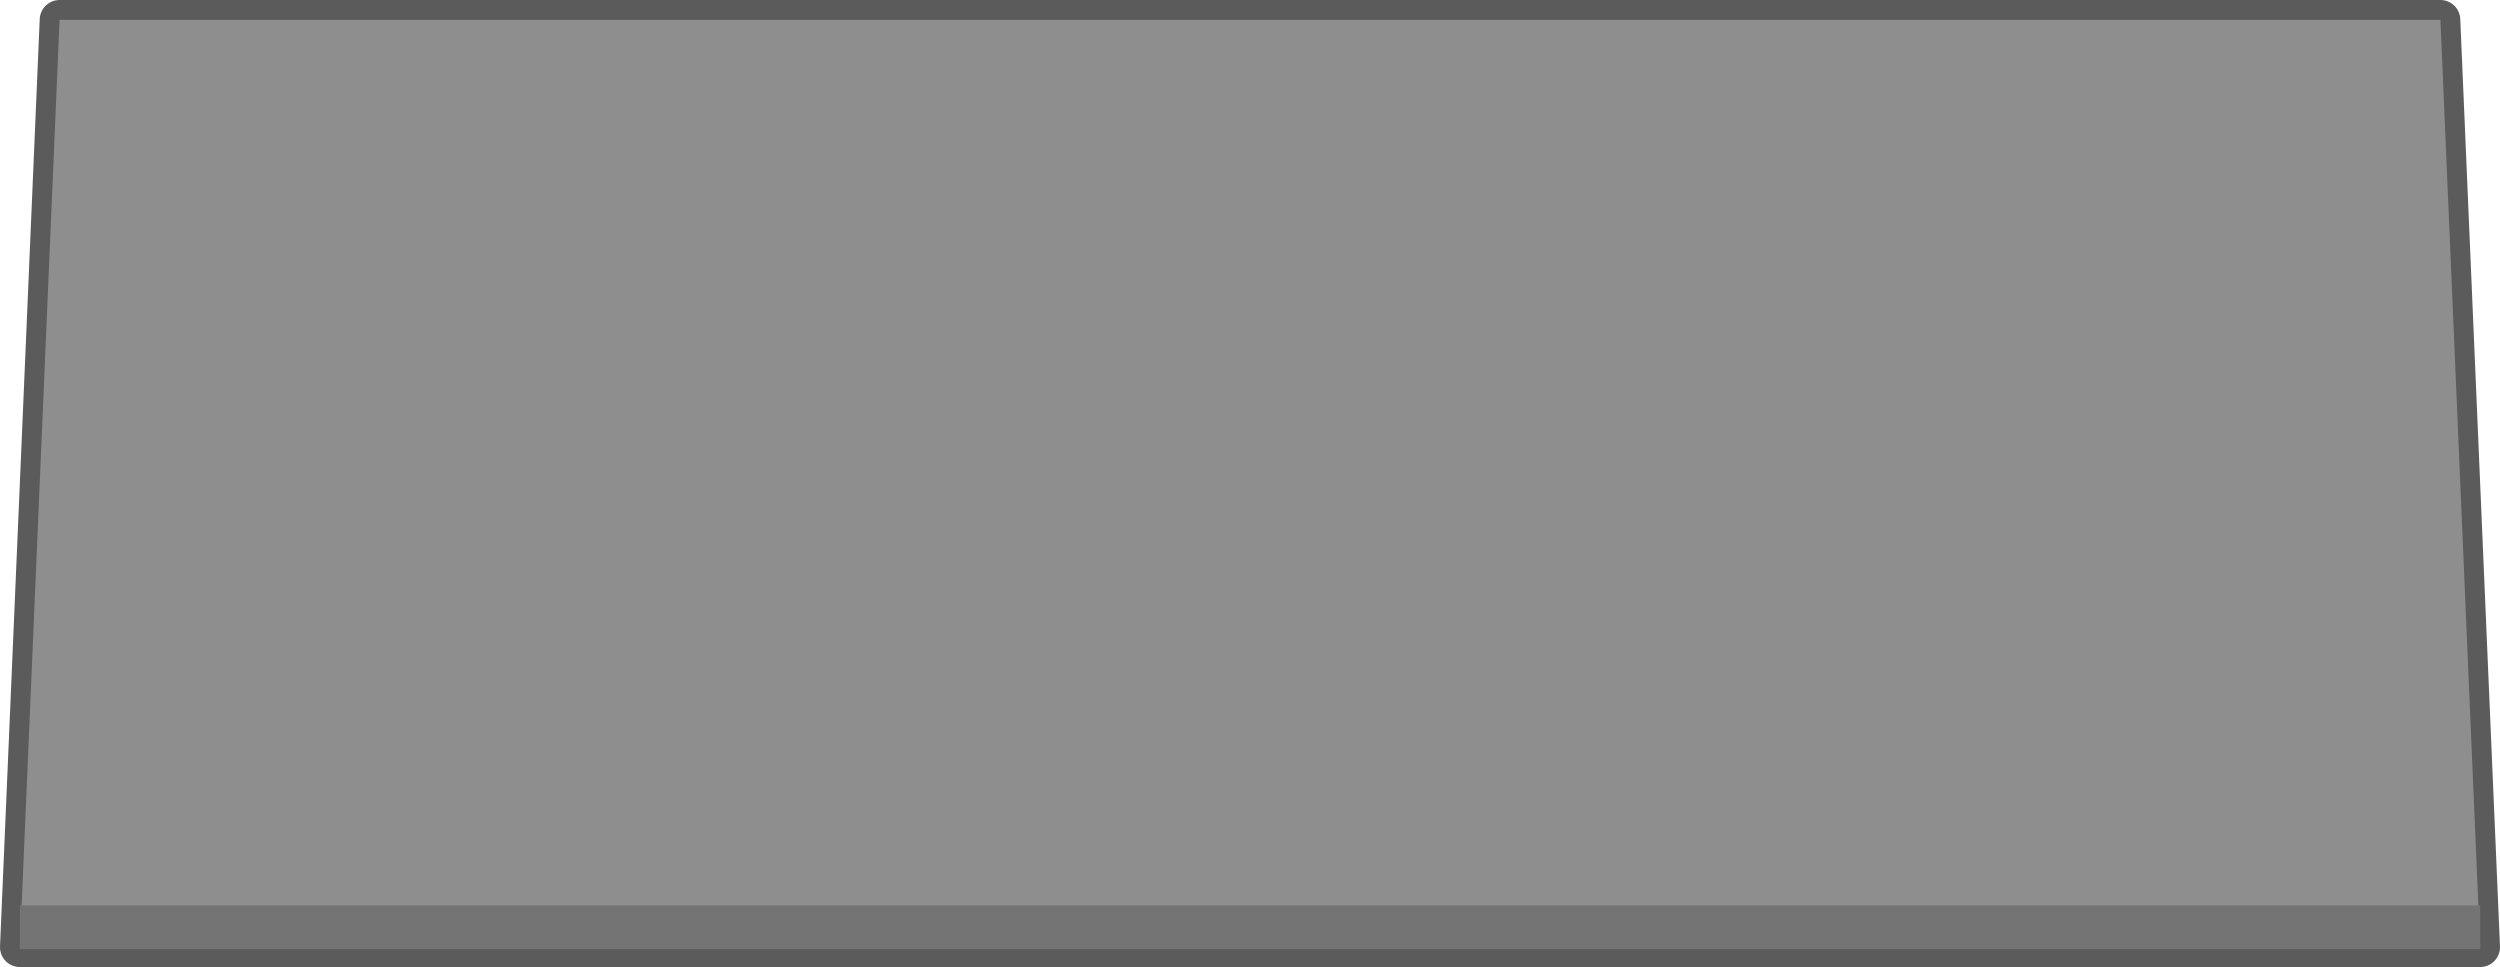 <?xml version="1.0" encoding="UTF-8" standalone="no"?>
<svg xmlns:xlink="http://www.w3.org/1999/xlink" height="24.35px" width="62.95px" xmlns="http://www.w3.org/2000/svg">
  <g transform="matrix(1.0, 0.0, 0.0, 1.0, -0.55, -27.0)">
    <path d="M62.0 27.5 L63.0 50.85 1.05 50.85 2.05 27.5 62.0 27.5" fill="#8e8e8e" fill-rule="evenodd" stroke="none"/>
    <path d="M62.0 27.5 L63.0 50.85 1.05 50.85 2.05 27.5 62.0 27.5 Z" fill="none" stroke="#5b5b5b" stroke-linecap="round" stroke-linejoin="round" stroke-width="1.0"/>
    <path d="M62.0 27.5 L63.0 50.85 1.05 50.85 2.05 27.5 62.0 27.5" fill="#8e8e8e" fill-rule="evenodd" stroke="none"/>
    <path d="M63.0 49.8 L63.0 50.9 1.05 50.9 1.05 49.8 63.0 49.8" fill="#747474" fill-rule="evenodd" stroke="none"/>
  </g>
</svg>
